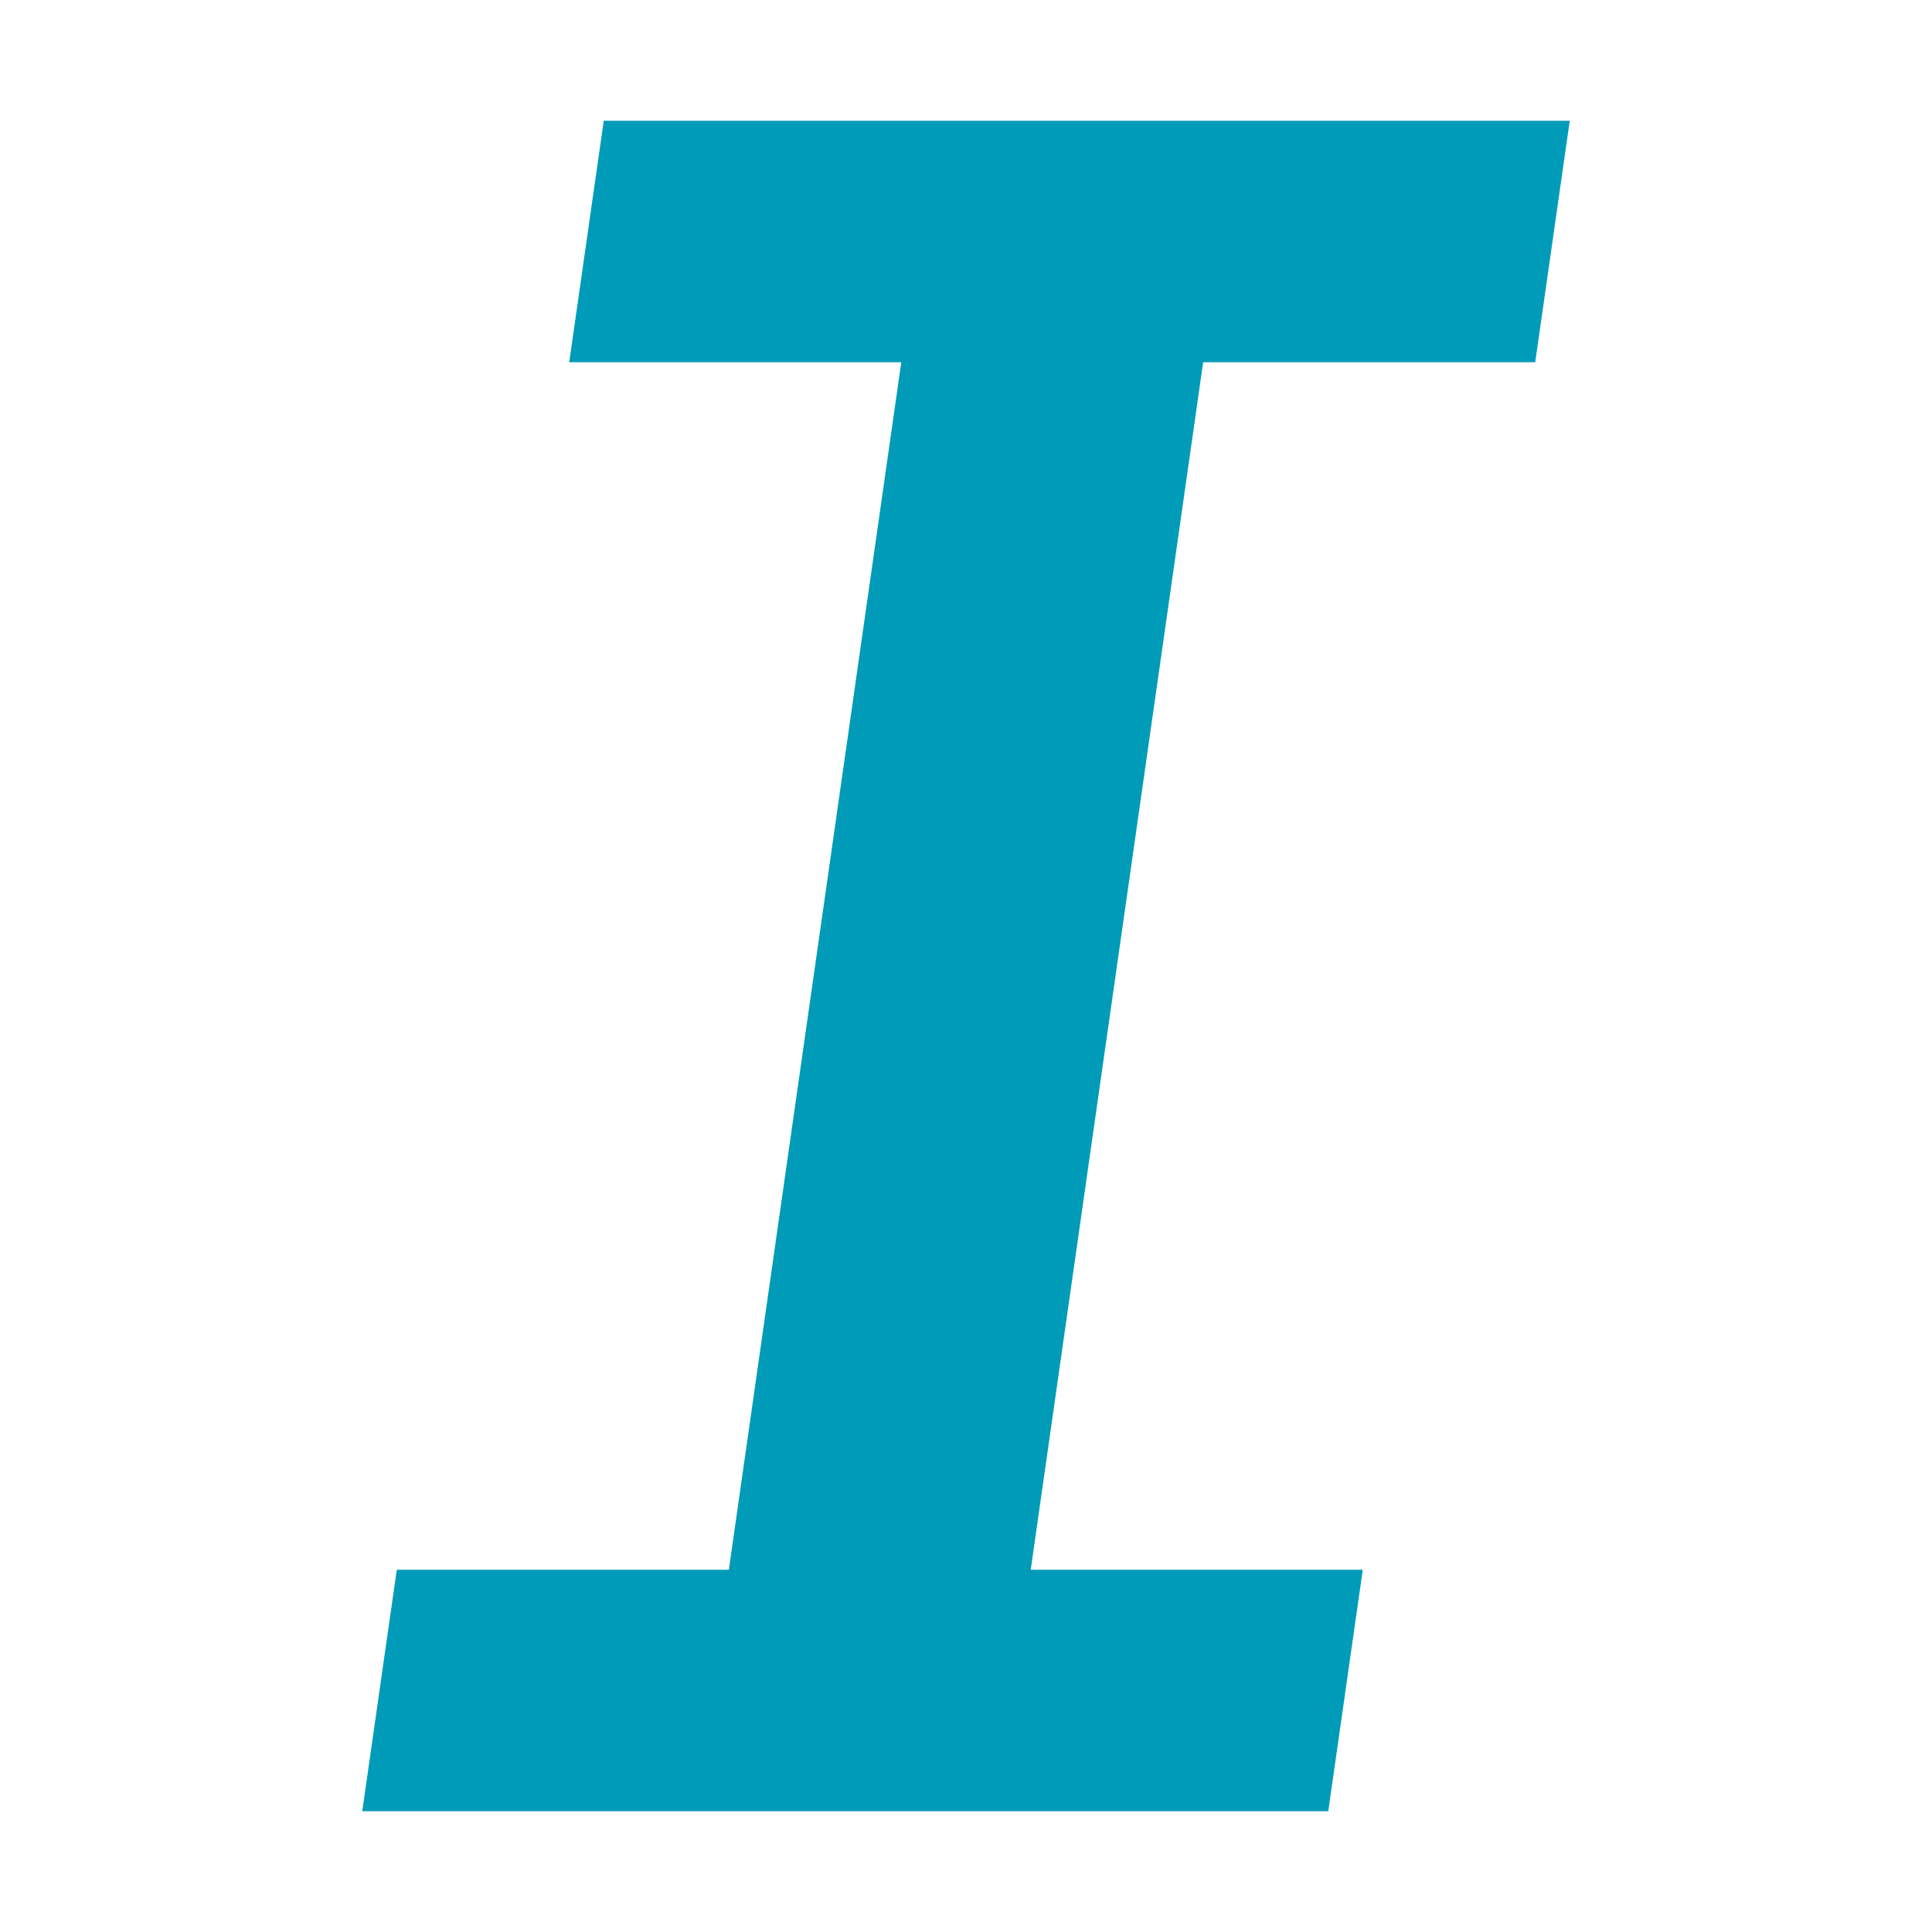 <?xml version="1.0" encoding="utf-8"?><svg height="16" viewBox="0 0 16 16" width="16" xmlns="http://www.w3.org/2000/svg"><polygon points="12.714 3 13 1 10.25 1 7.75 1 5 1 4.714 3 7.464 3 6.036 13 3.286 13 3 15 5.75 15 8.25 15 11 15 11.286 13 8.536 13 9.964 3 12.714 3" style="fill:#009bb9"/></svg>